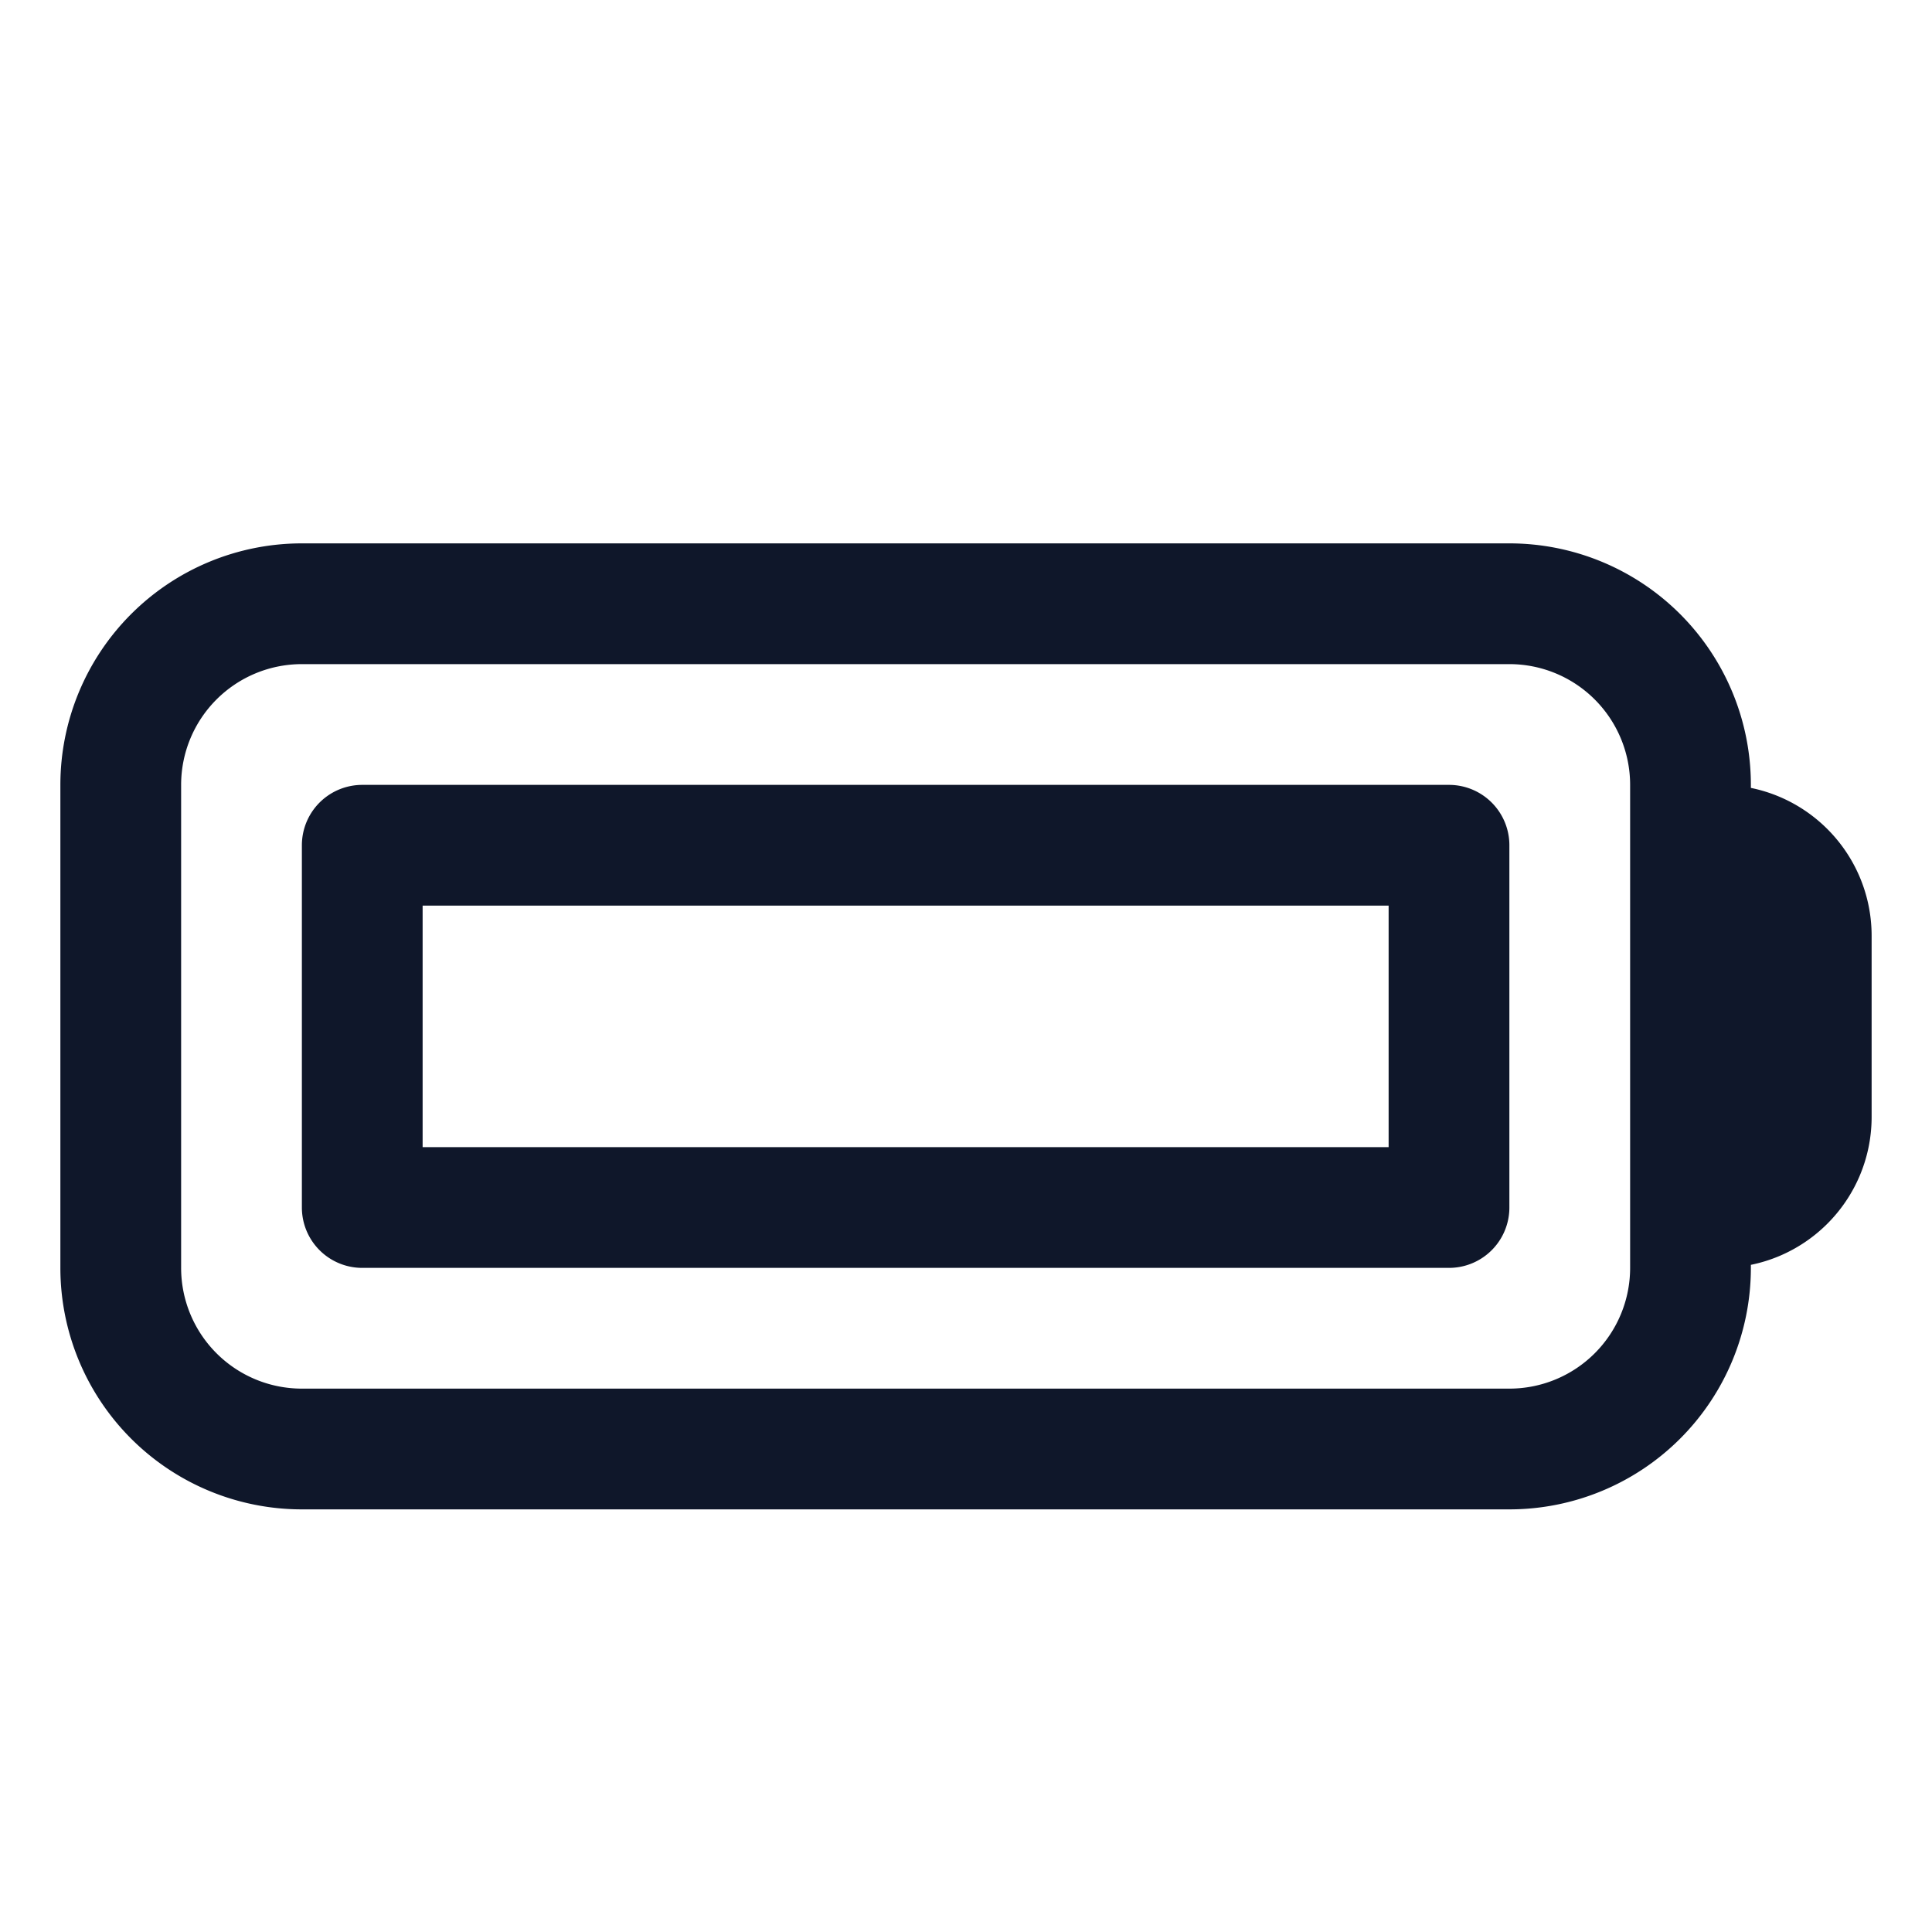<svg fill="none" xmlns="http://www.w3.org/2000/svg" viewBox="0 0 24 24" width="20" height="20"><path d="M21 10.5h.375c.621 0 1.125.504 1.125 1.125v2.25c0 .621-.504 1.125-1.125 1.125H21M4.5 10.5H18V15H4.5v-4.5zM3.75 18h15A2.25 2.25 0 0021 15.75v-6a2.25 2.25 0 00-2.25-2.25h-15A2.25 2.25 0 001.5 9.75v6A2.25 2.25 0 003.75 18z" stroke="#0F172A" stroke-width="1.5" stroke-linecap="round" stroke-linejoin="round"/></svg>